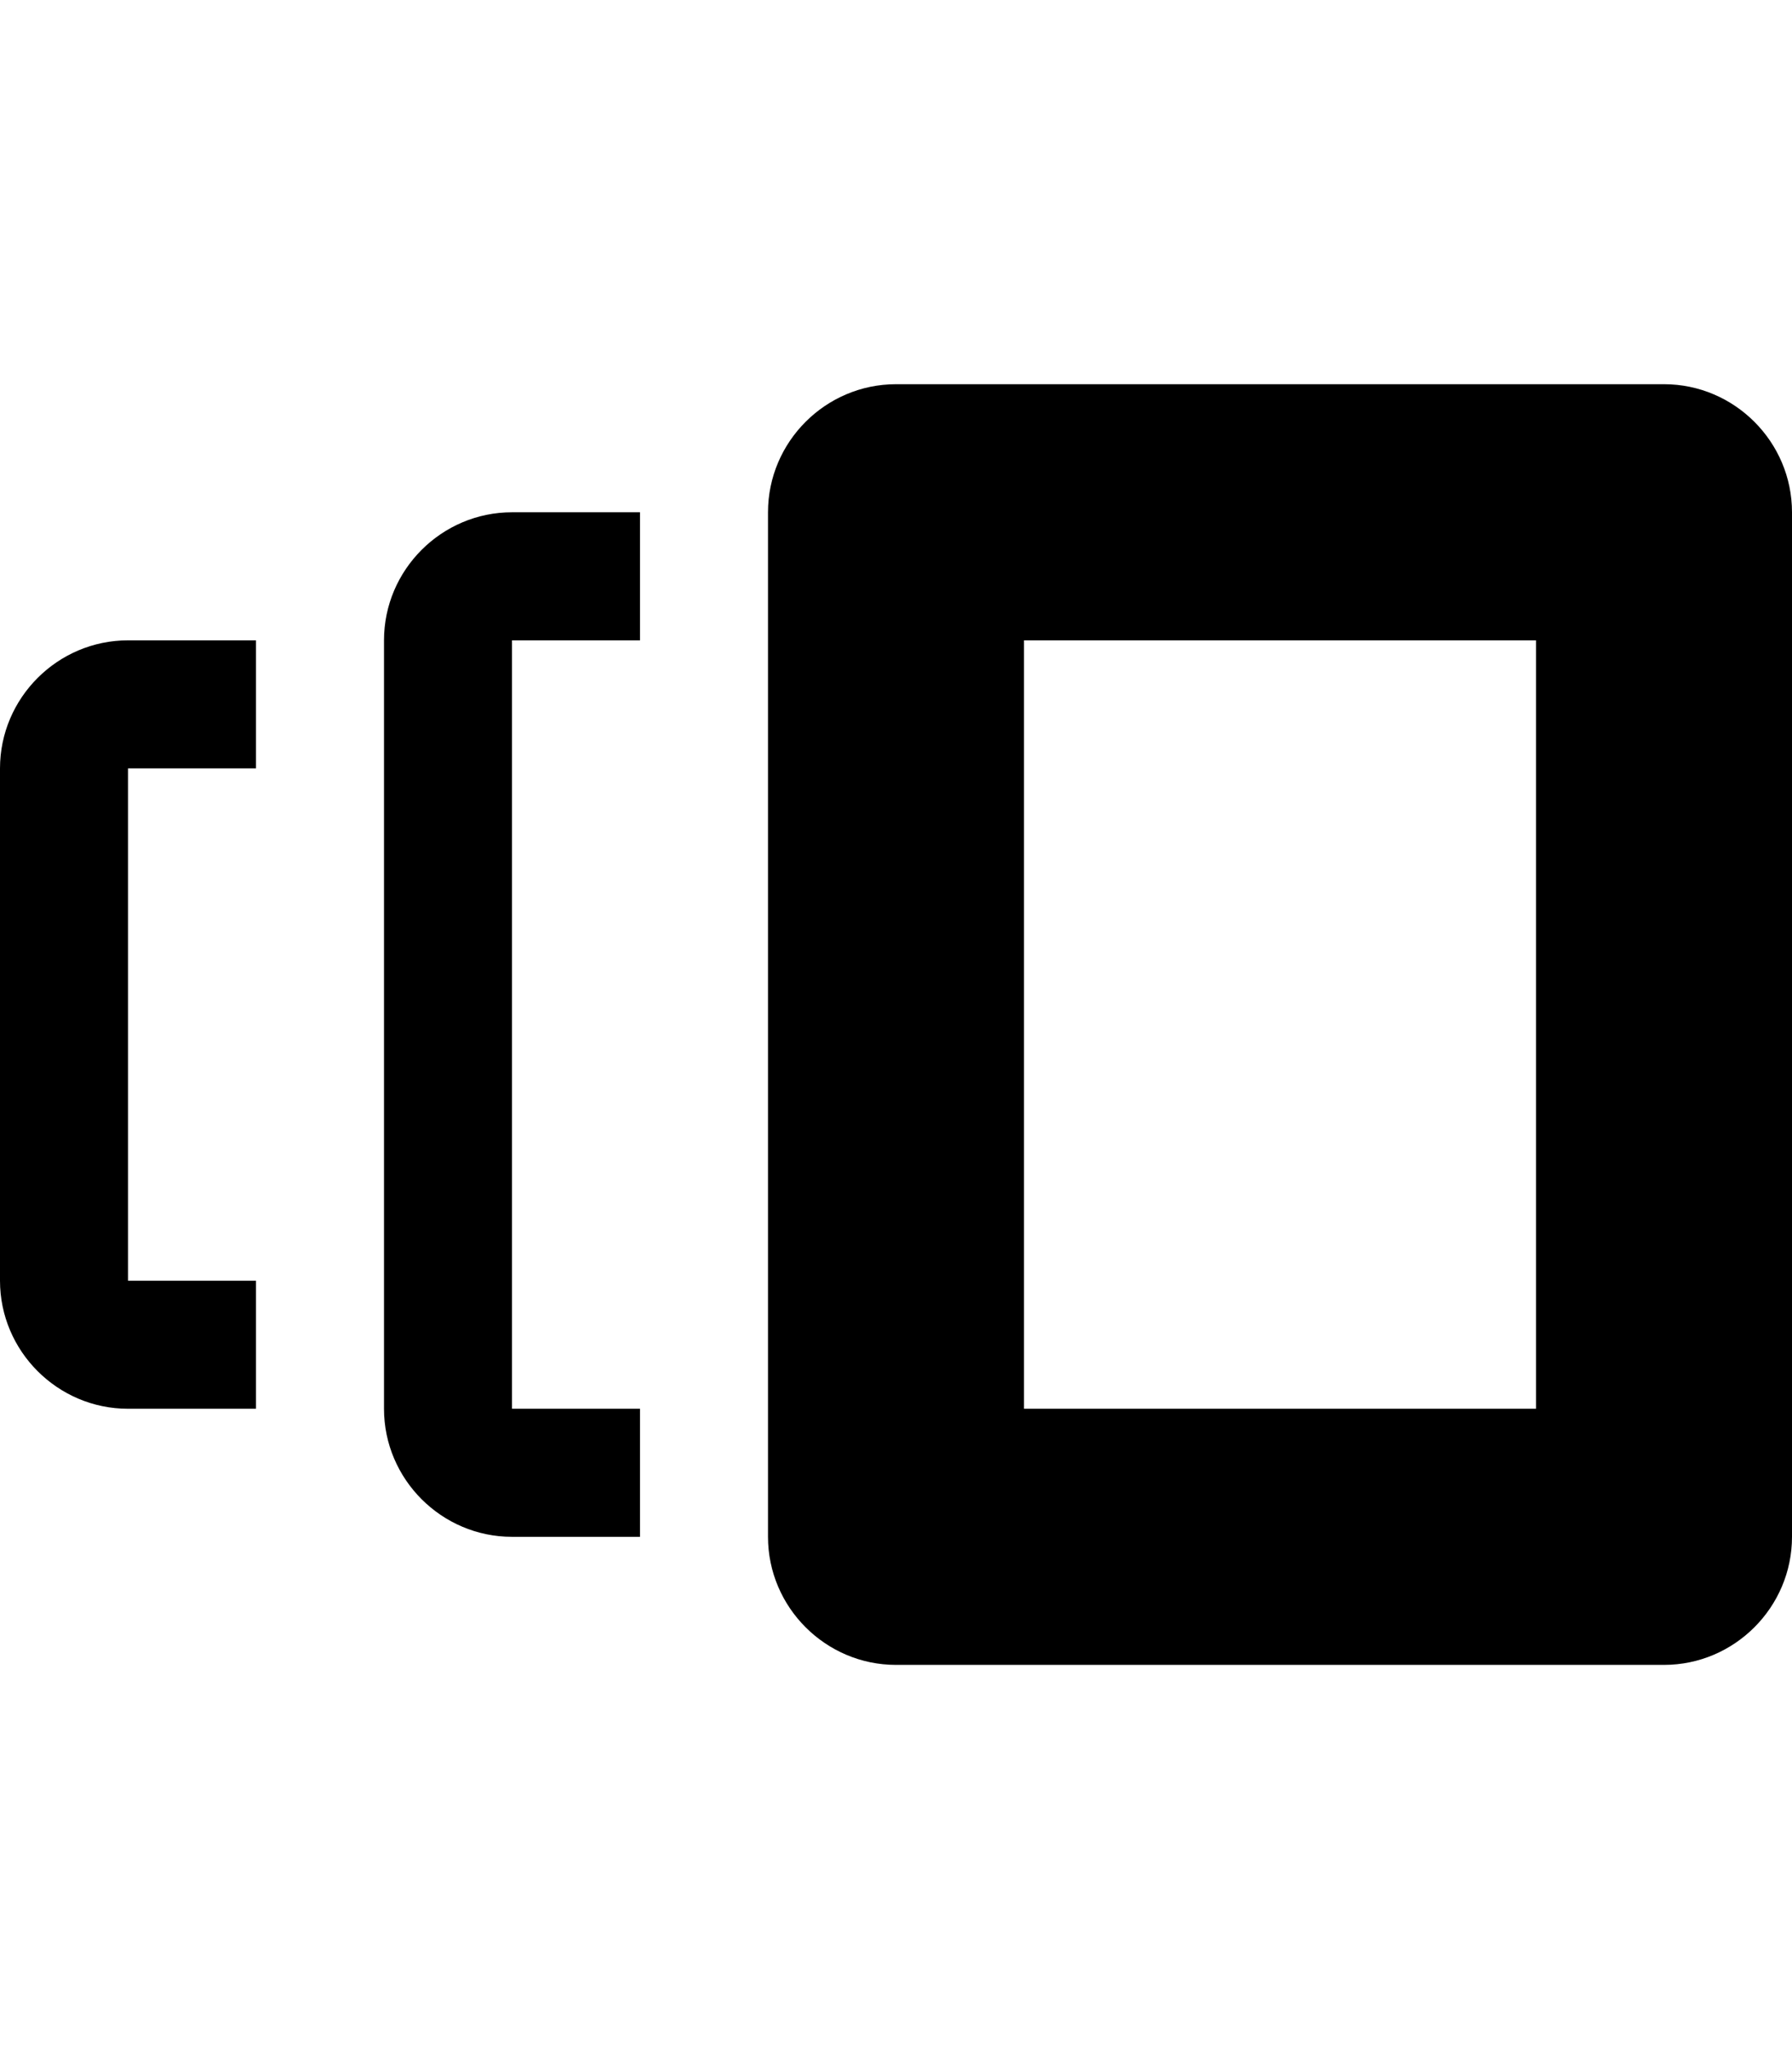 <svg xmlns="http://www.w3.org/2000/svg" class="octicon octicon-versions" aria-hidden="true" viewBox="0 0 14 16"
	width="28" height="32" version="1.1">
	<path fill-rule="evenodd"
		d="M 13 3 H 7 c -0.55 0 -1 0.45 -1 1 v 8 c 0 0.55 0.45 1 1 1 h 6 c 0.55 0 1 -0.45 1 -1 V 4 c 0 -0.55 -0.45 -1 -1 -1 Z m -1 8 H 8 V 5 h 4 v 6 Z M 4 4 h 1 v 1 H 4 v 6 h 1 v 1 H 4 c -0.55 0 -1 -0.45 -1 -1 V 5 c 0 -0.55 0.45 -1 1 -1 Z M 1 5 h 1 v 1 H 1 v 4 h 1 v 1 H 1 c -0.55 0 -1 -0.45 -1 -1 V 6 c 0 -0.55 0.45 -1 1 -1 Z" />
</svg>
